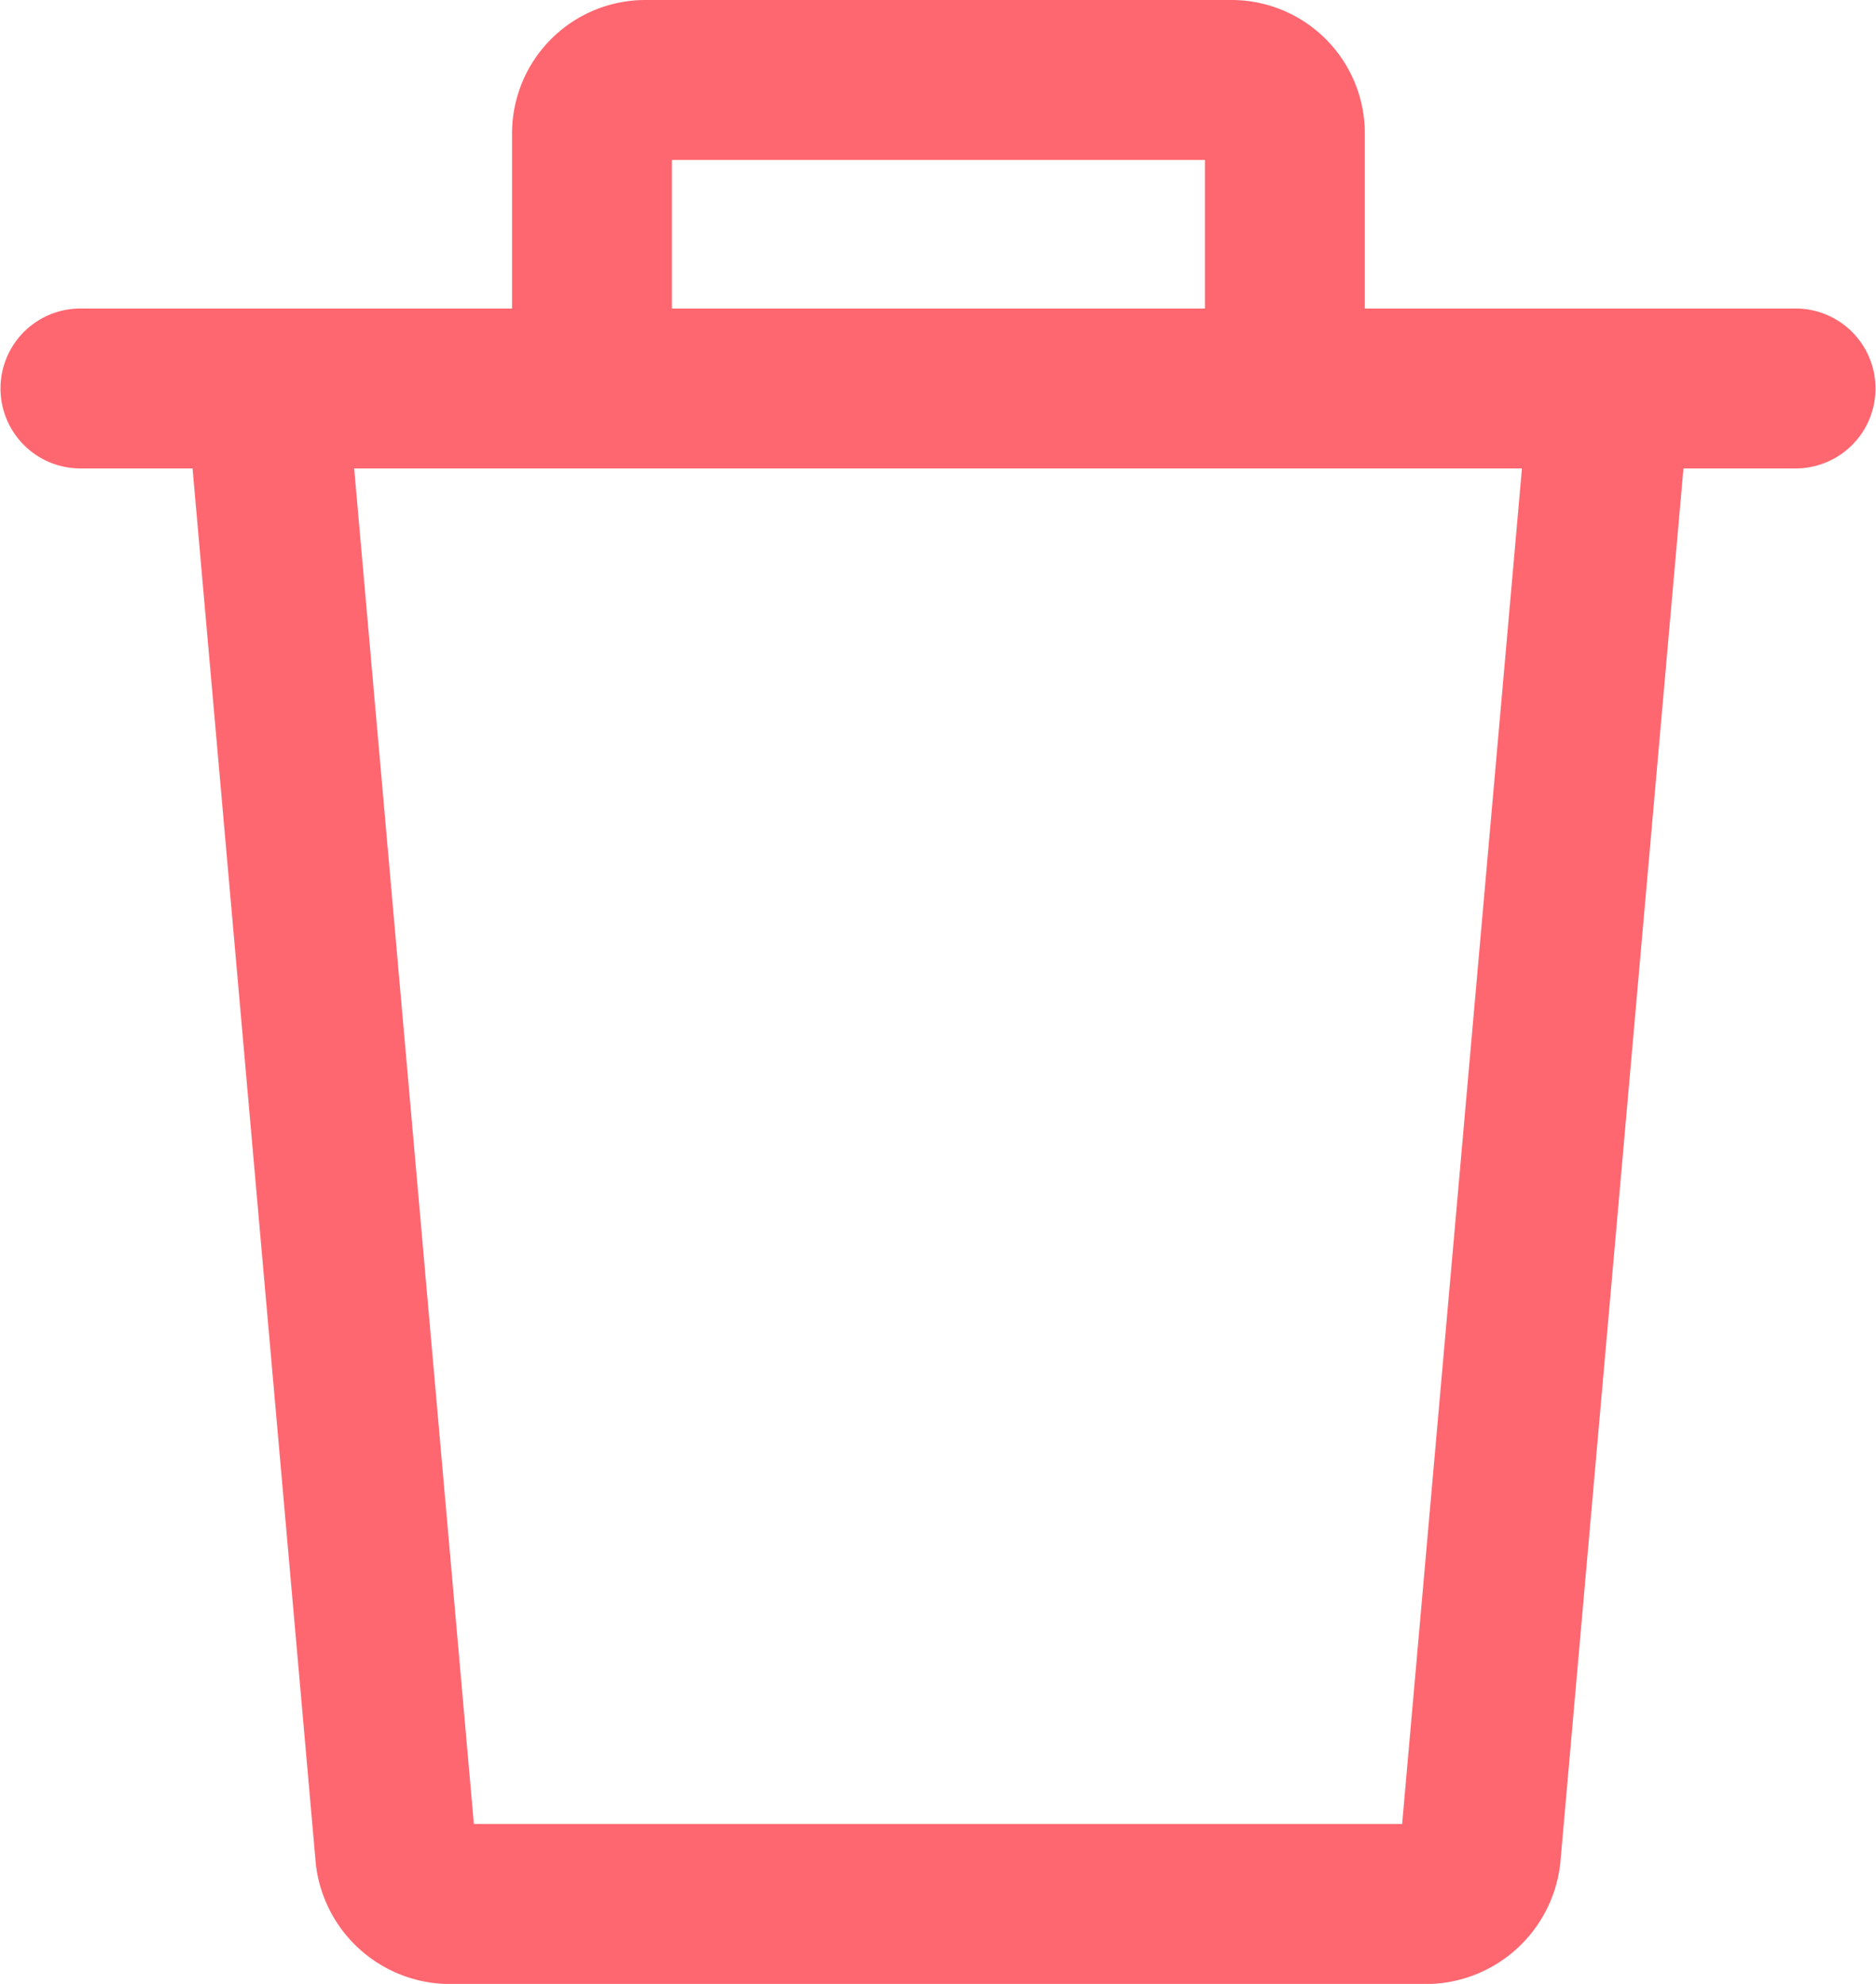 <svg id="delete" xmlns="http://www.w3.org/2000/svg" width="15.135" height="16" viewBox="0 0 15.135 16">
  <g id="Group_619" data-name="Group 619" transform="translate(1.508 3.151)">
    <g id="Group_618" data-name="Group 618" transform="translate(0)">
      <path id="Path_2383" data-name="Path 2383" d="M73.18,98.512l-1.022,11.559H64.669L63.648,98.512l-1.294.113,1.04,11.769a1.091,1.091,0,0,0,1.079.968h7.881a1.093,1.093,0,0,0,1.08-.975l1.039-11.761Z" transform="translate(-62.354 -98.512)" fill="#ff6770"/>
    </g>
  </g>
  <g id="Group_621" data-name="Group 621" transform="translate(4.128)">
    <g id="Group_620" data-name="Group 620" transform="translate(0)">
      <path id="Path_2384" data-name="Path 2384" d="M151.1,0h-4.73A1.076,1.076,0,0,0,145.3,1.075V3.118h1.29V1.29h4.3V3.118h1.29V1.075A1.076,1.076,0,0,0,151.1,0Z" transform="translate(-145.297)" fill="#ff6770"/>
    </g>
  </g>
  <g id="Group_623" data-name="Group 623" transform="translate(0 2.488)">
    <g id="Group_622" data-name="Group 622" transform="translate(0)">
      <path id="Path_2385" data-name="Path 2385" d="M28.324,79.568H14.487a.645.645,0,1,0,0,1.29H28.324a.645.645,0,1,0,0-1.29Z" transform="translate(-13.838 -79.568)" fill="#ff6770"/>
    </g>
  </g>
</svg>
